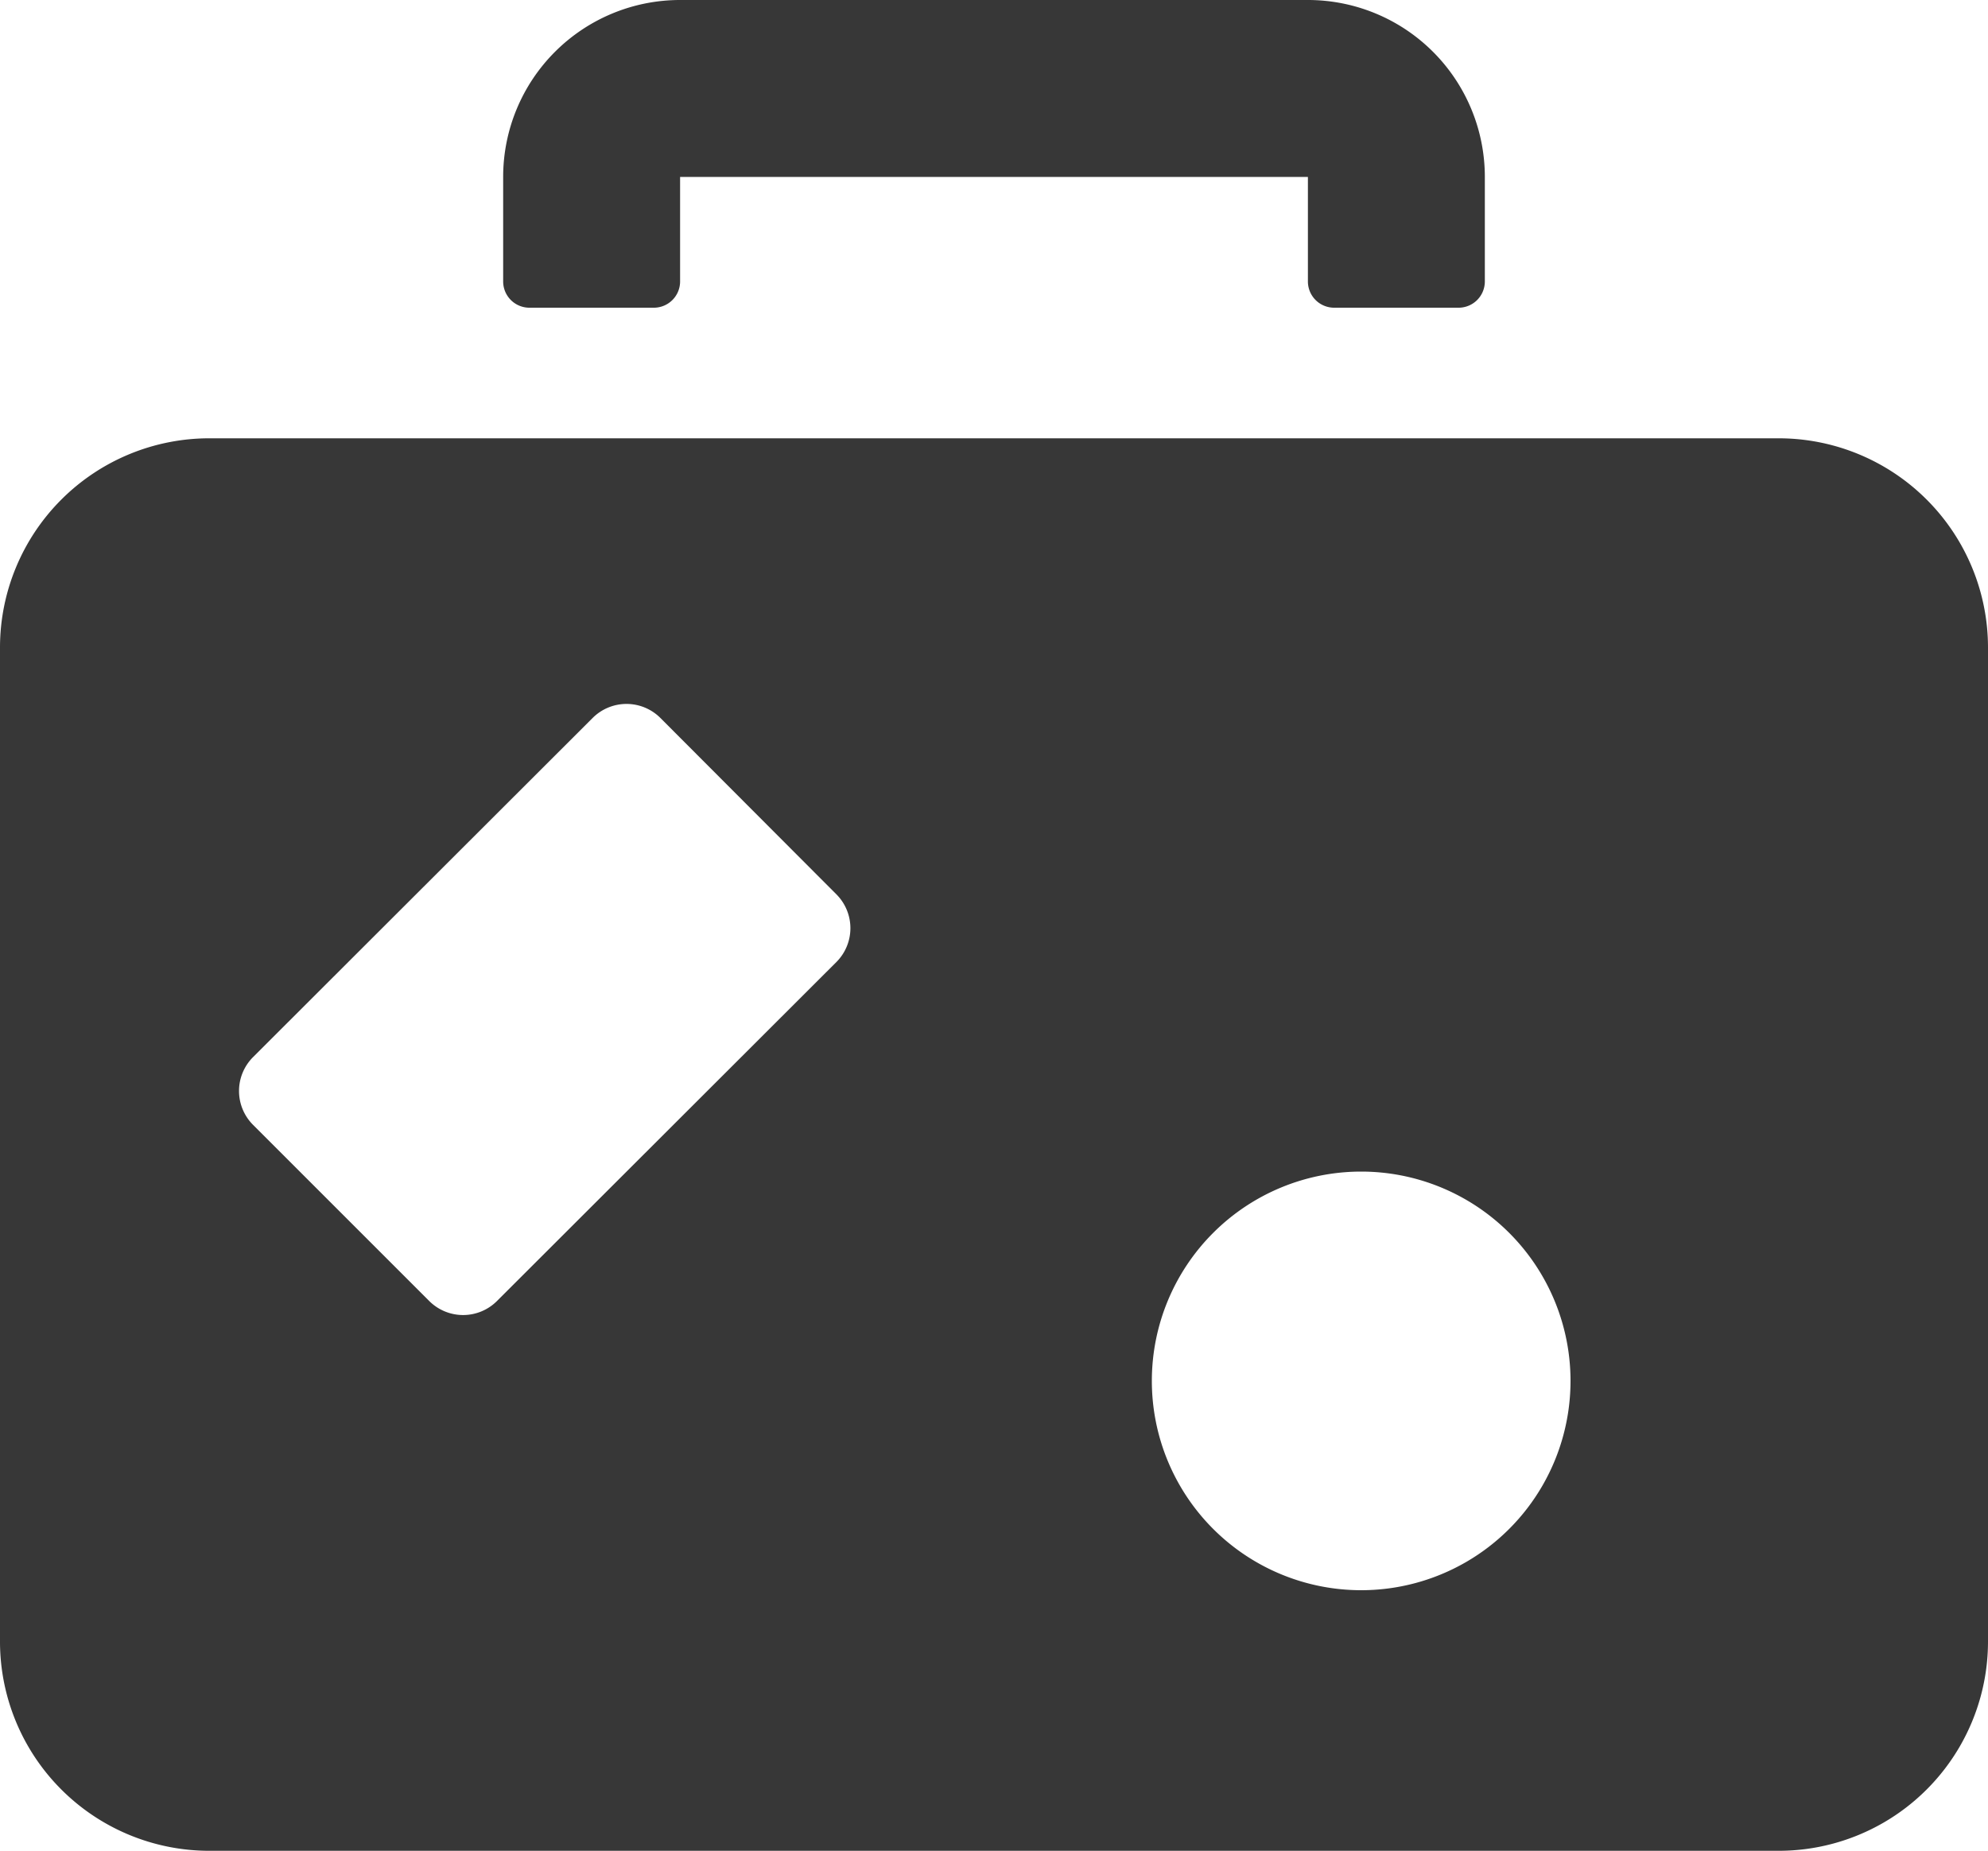 <svg xmlns="http://www.w3.org/2000/svg" viewBox="0 0 100 93.11"><defs><style>.cls-1{fill:#373737;}</style></defs><g id="圖層_2" data-name="圖層 2"><g id="圖層_1-2" data-name="圖層 1"><path class="cls-1" d="M65.79,0H34.21a8.9,8.9,0,0,0-8.9,8.9v5.26a1.32,1.32,0,0,0,1.32,1.32h6.26a1.32,1.32,0,0,0,1.32-1.32V8.9H65.79v5.26a1.32,1.32,0,0,0,1.32,1.32h6.26a1.32,1.32,0,0,0,1.32-1.32V8.9A8.9,8.9,0,0,0,65.79,0Z"/><path class="cls-1" d="M89.47,22.05H10.53A10.53,10.53,0,0,0,0,32.58v50A10.53,10.53,0,0,0,10.53,93.11H89.47A10.53,10.53,0,0,0,100,82.58v-50A10.53,10.53,0,0,0,89.47,22.05ZM42.08,48.39,25,65.45a2.41,2.41,0,0,1-3.41,0l-8.86-8.86a2.41,2.41,0,0,1,0-3.41L29.81,36.12a2.41,2.41,0,0,1,3.41,0L42.08,45A2.41,2.41,0,0,1,42.08,48.39ZM68.42,80A10.53,10.53,0,1,1,79,69.42,10.53,10.53,0,0,1,68.42,80Z"/></g></g></svg>